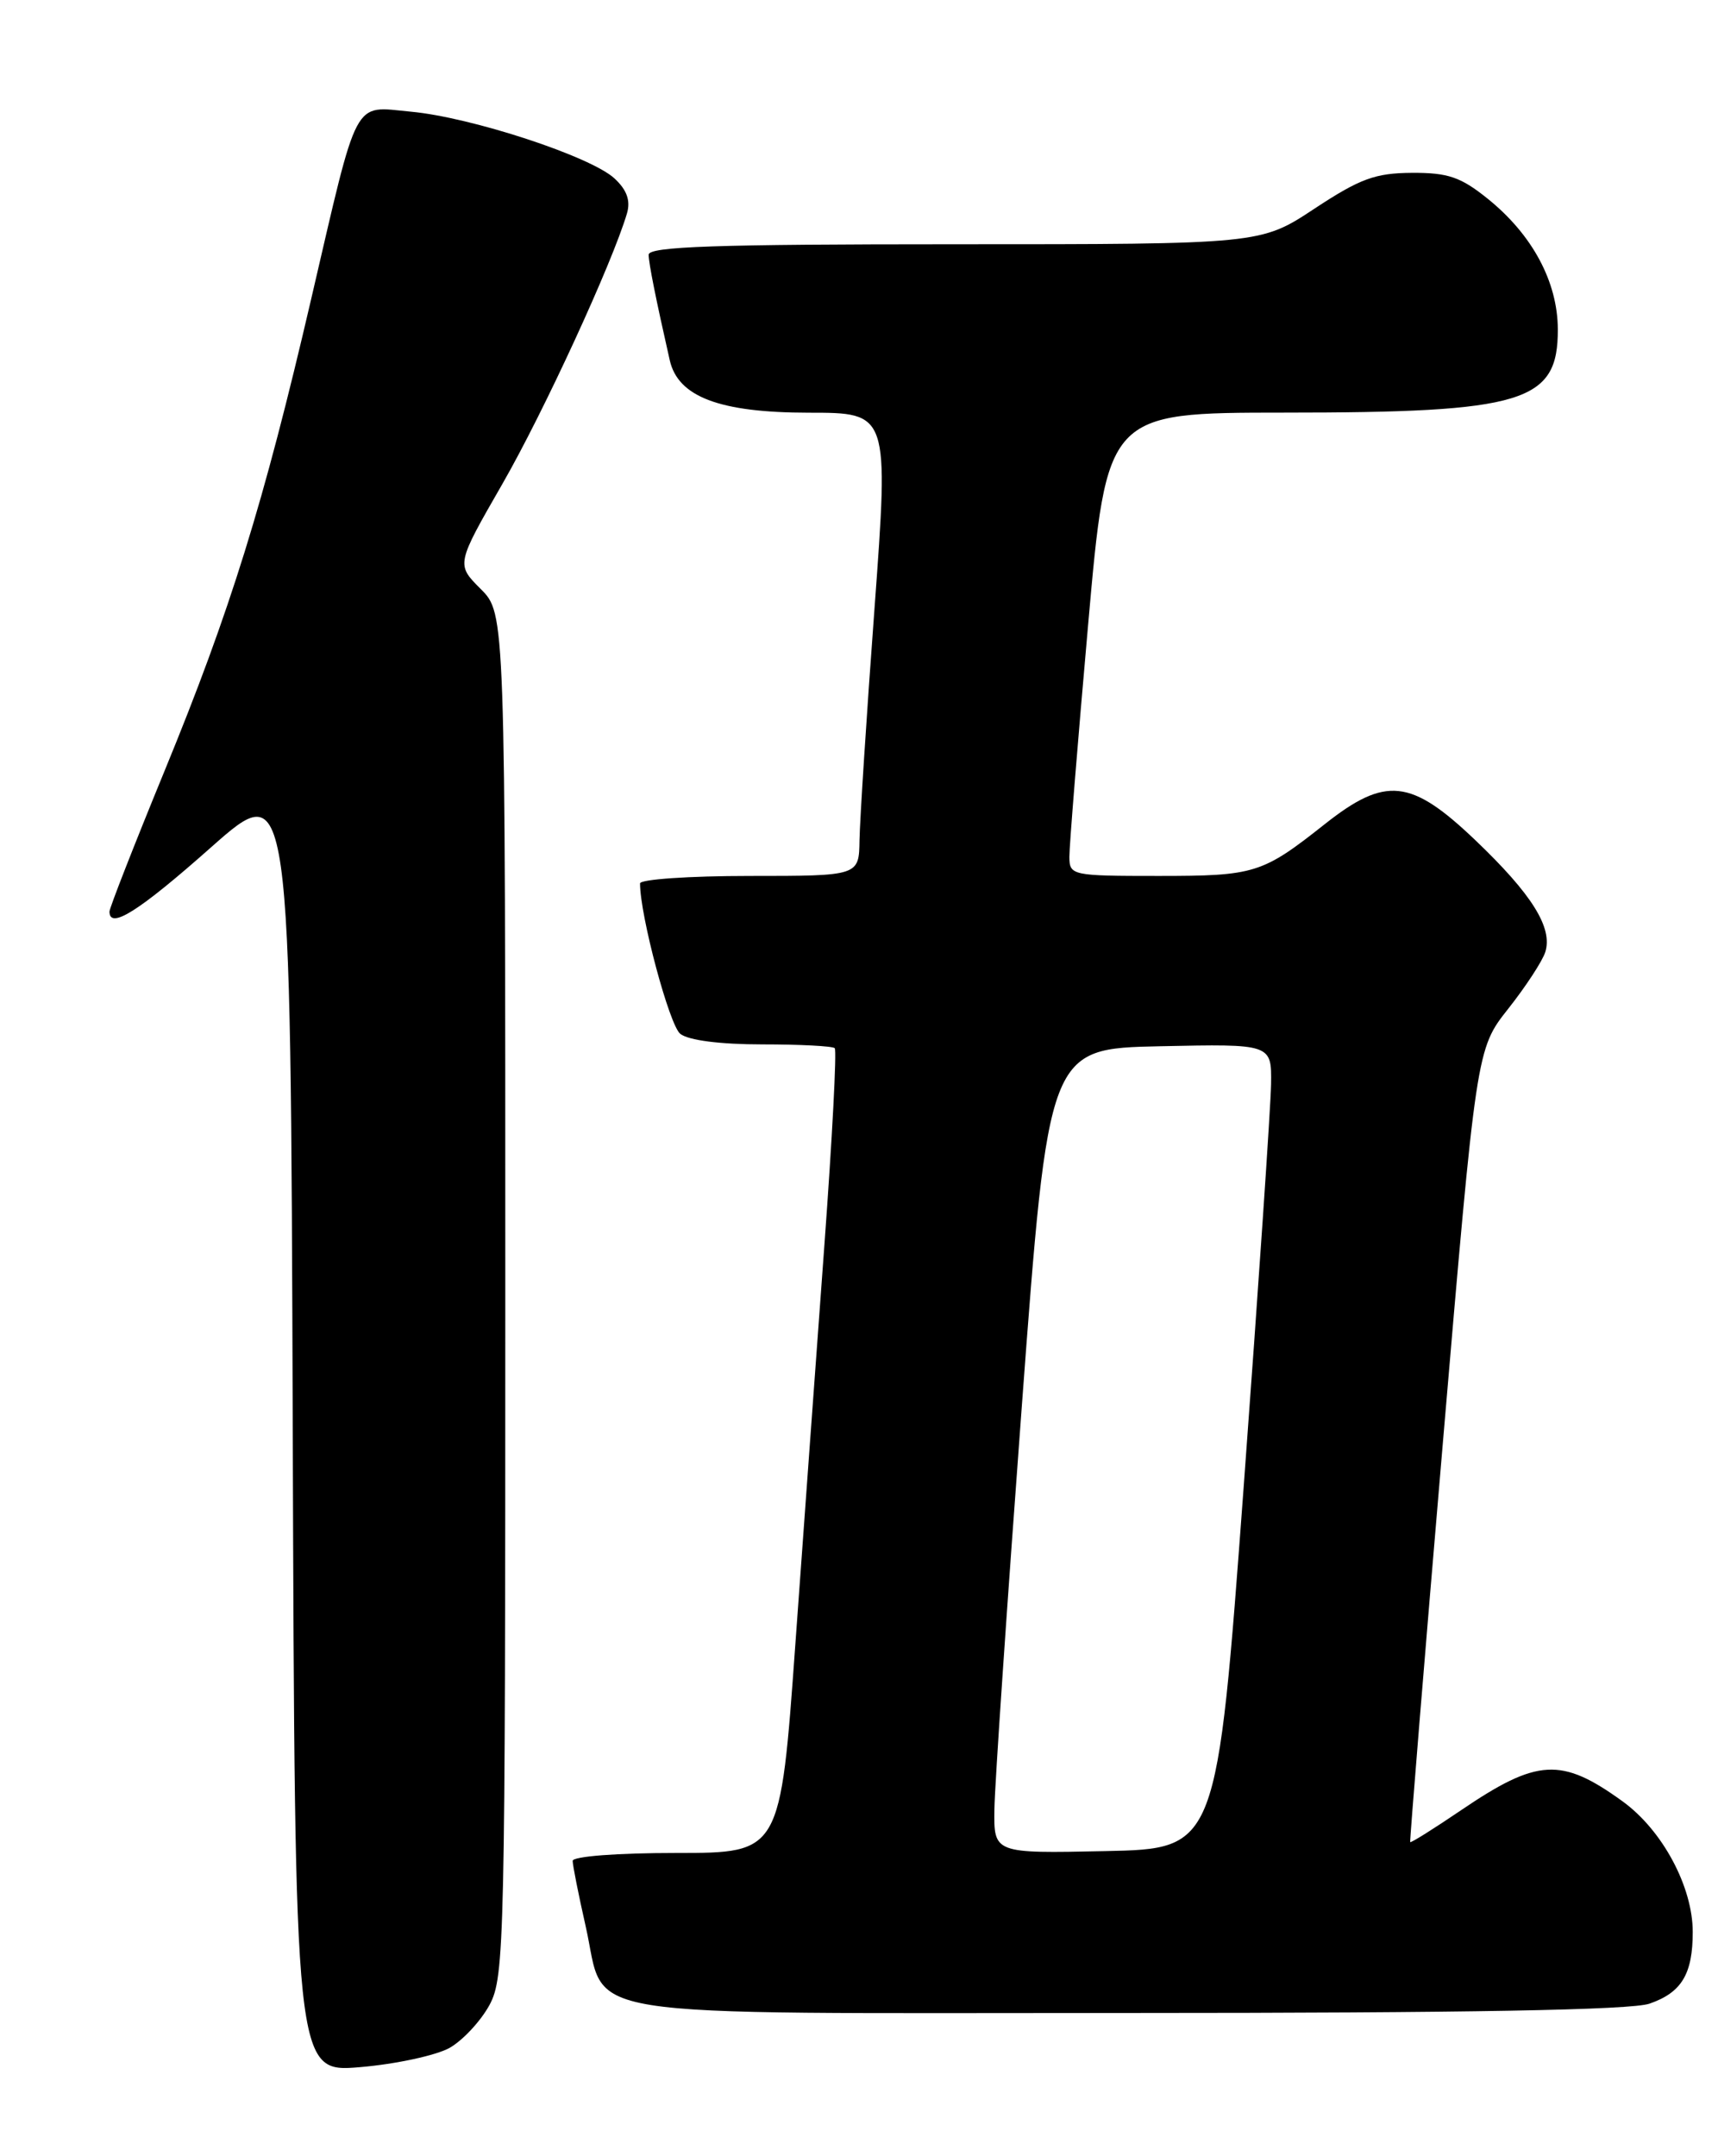 <?xml version="1.0" encoding="UTF-8" standalone="no"?>
<!DOCTYPE svg PUBLIC "-//W3C//DTD SVG 1.1//EN" "http://www.w3.org/Graphics/SVG/1.1/DTD/svg11.dtd" >
<svg xmlns="http://www.w3.org/2000/svg" xmlns:xlink="http://www.w3.org/1999/xlink" version="1.1" viewBox="0 0 204 256">
 <g >
 <path fill="currentColor"
d=" M 53.39 243.14 C 54.97 242.24 57.11 239.93 58.14 238.02 C 59.91 234.70 60.00 230.64 60.00 153.69 C 60.00 72.85 60.00 72.85 57.08 69.93 C 54.16 67.01 54.16 67.01 59.67 57.43 C 64.57 48.90 72.72 31.20 74.45 25.33 C 74.89 23.82 74.44 22.55 72.97 21.19 C 70.17 18.58 55.97 13.92 48.79 13.26 C 41.82 12.61 42.62 11.13 36.95 35.50 C 31.31 59.78 27.35 72.52 19.56 91.48 C 15.95 100.27 13.00 107.81 13.00 108.23 C 13.00 110.40 16.49 108.20 25.04 100.62 C 34.50 92.24 34.50 92.24 34.76 169.16 C 35.01 246.08 35.01 246.08 42.76 245.43 C 47.02 245.07 51.80 244.03 53.39 243.14 Z  M 195.87 237.89 C 199.68 236.57 201.00 234.38 201.00 229.38 C 201.00 224.01 197.40 217.30 192.68 213.88 C 185.40 208.61 182.56 208.77 173.47 214.94 C 170.24 217.13 167.53 218.83 167.45 218.71 C 167.38 218.60 169.11 197.36 171.31 171.53 C 175.31 124.55 175.31 124.55 179.09 119.77 C 181.17 117.14 183.15 114.11 183.49 113.04 C 184.40 110.16 181.92 106.18 175.18 99.75 C 167.54 92.46 164.53 92.14 157.32 97.84 C 149.88 103.73 149.00 104.00 137.57 104.00 C 127.28 104.00 127.00 103.94 126.98 101.75 C 126.97 100.51 127.97 88.14 129.20 74.25 C 131.43 49.00 131.43 49.00 152.46 48.99 C 180.99 48.99 185.01 47.76 184.98 39.10 C 184.96 33.46 181.96 27.87 176.66 23.60 C 173.46 21.02 171.95 20.50 167.66 20.52 C 163.29 20.55 161.51 21.20 156.09 24.77 C 149.69 29.00 149.69 29.00 113.34 29.00 C 84.92 29.00 77.01 29.27 77.02 30.25 C 77.05 31.35 77.86 35.42 79.53 42.78 C 80.52 47.13 85.47 48.99 96.02 49.00 C 105.55 49.00 105.55 49.00 103.84 72.25 C 102.89 85.04 102.10 97.41 102.06 99.75 C 102.00 104.00 102.00 104.00 89.00 104.00 C 81.85 104.00 76.00 104.40 76.00 104.89 C 76.00 108.72 79.49 121.74 80.78 122.75 C 81.76 123.52 85.53 124.00 90.52 124.00 C 95.00 124.00 98.87 124.20 99.12 124.45 C 99.37 124.70 98.82 135.17 97.90 147.70 C 96.98 160.24 95.42 181.64 94.44 195.25 C 92.66 220.00 92.66 220.00 80.33 220.00 C 73.32 220.00 68.00 220.40 68.00 220.94 C 68.00 221.45 68.69 224.94 69.54 228.69 C 72.09 239.93 66.26 239.00 133.96 239.00 C 174.27 239.00 193.70 238.65 195.87 237.89 Z  M 118.08 214.78 C 118.12 211.88 119.59 190.38 121.33 167.00 C 124.50 124.50 124.50 124.50 137.75 124.22 C 151.00 123.94 151.00 123.94 150.93 128.72 C 150.89 131.35 149.43 152.85 147.68 176.50 C 144.50 219.50 144.50 219.50 131.25 219.78 C 118.00 220.06 118.00 220.06 118.08 214.78 Z "/>
</g>
</svg>